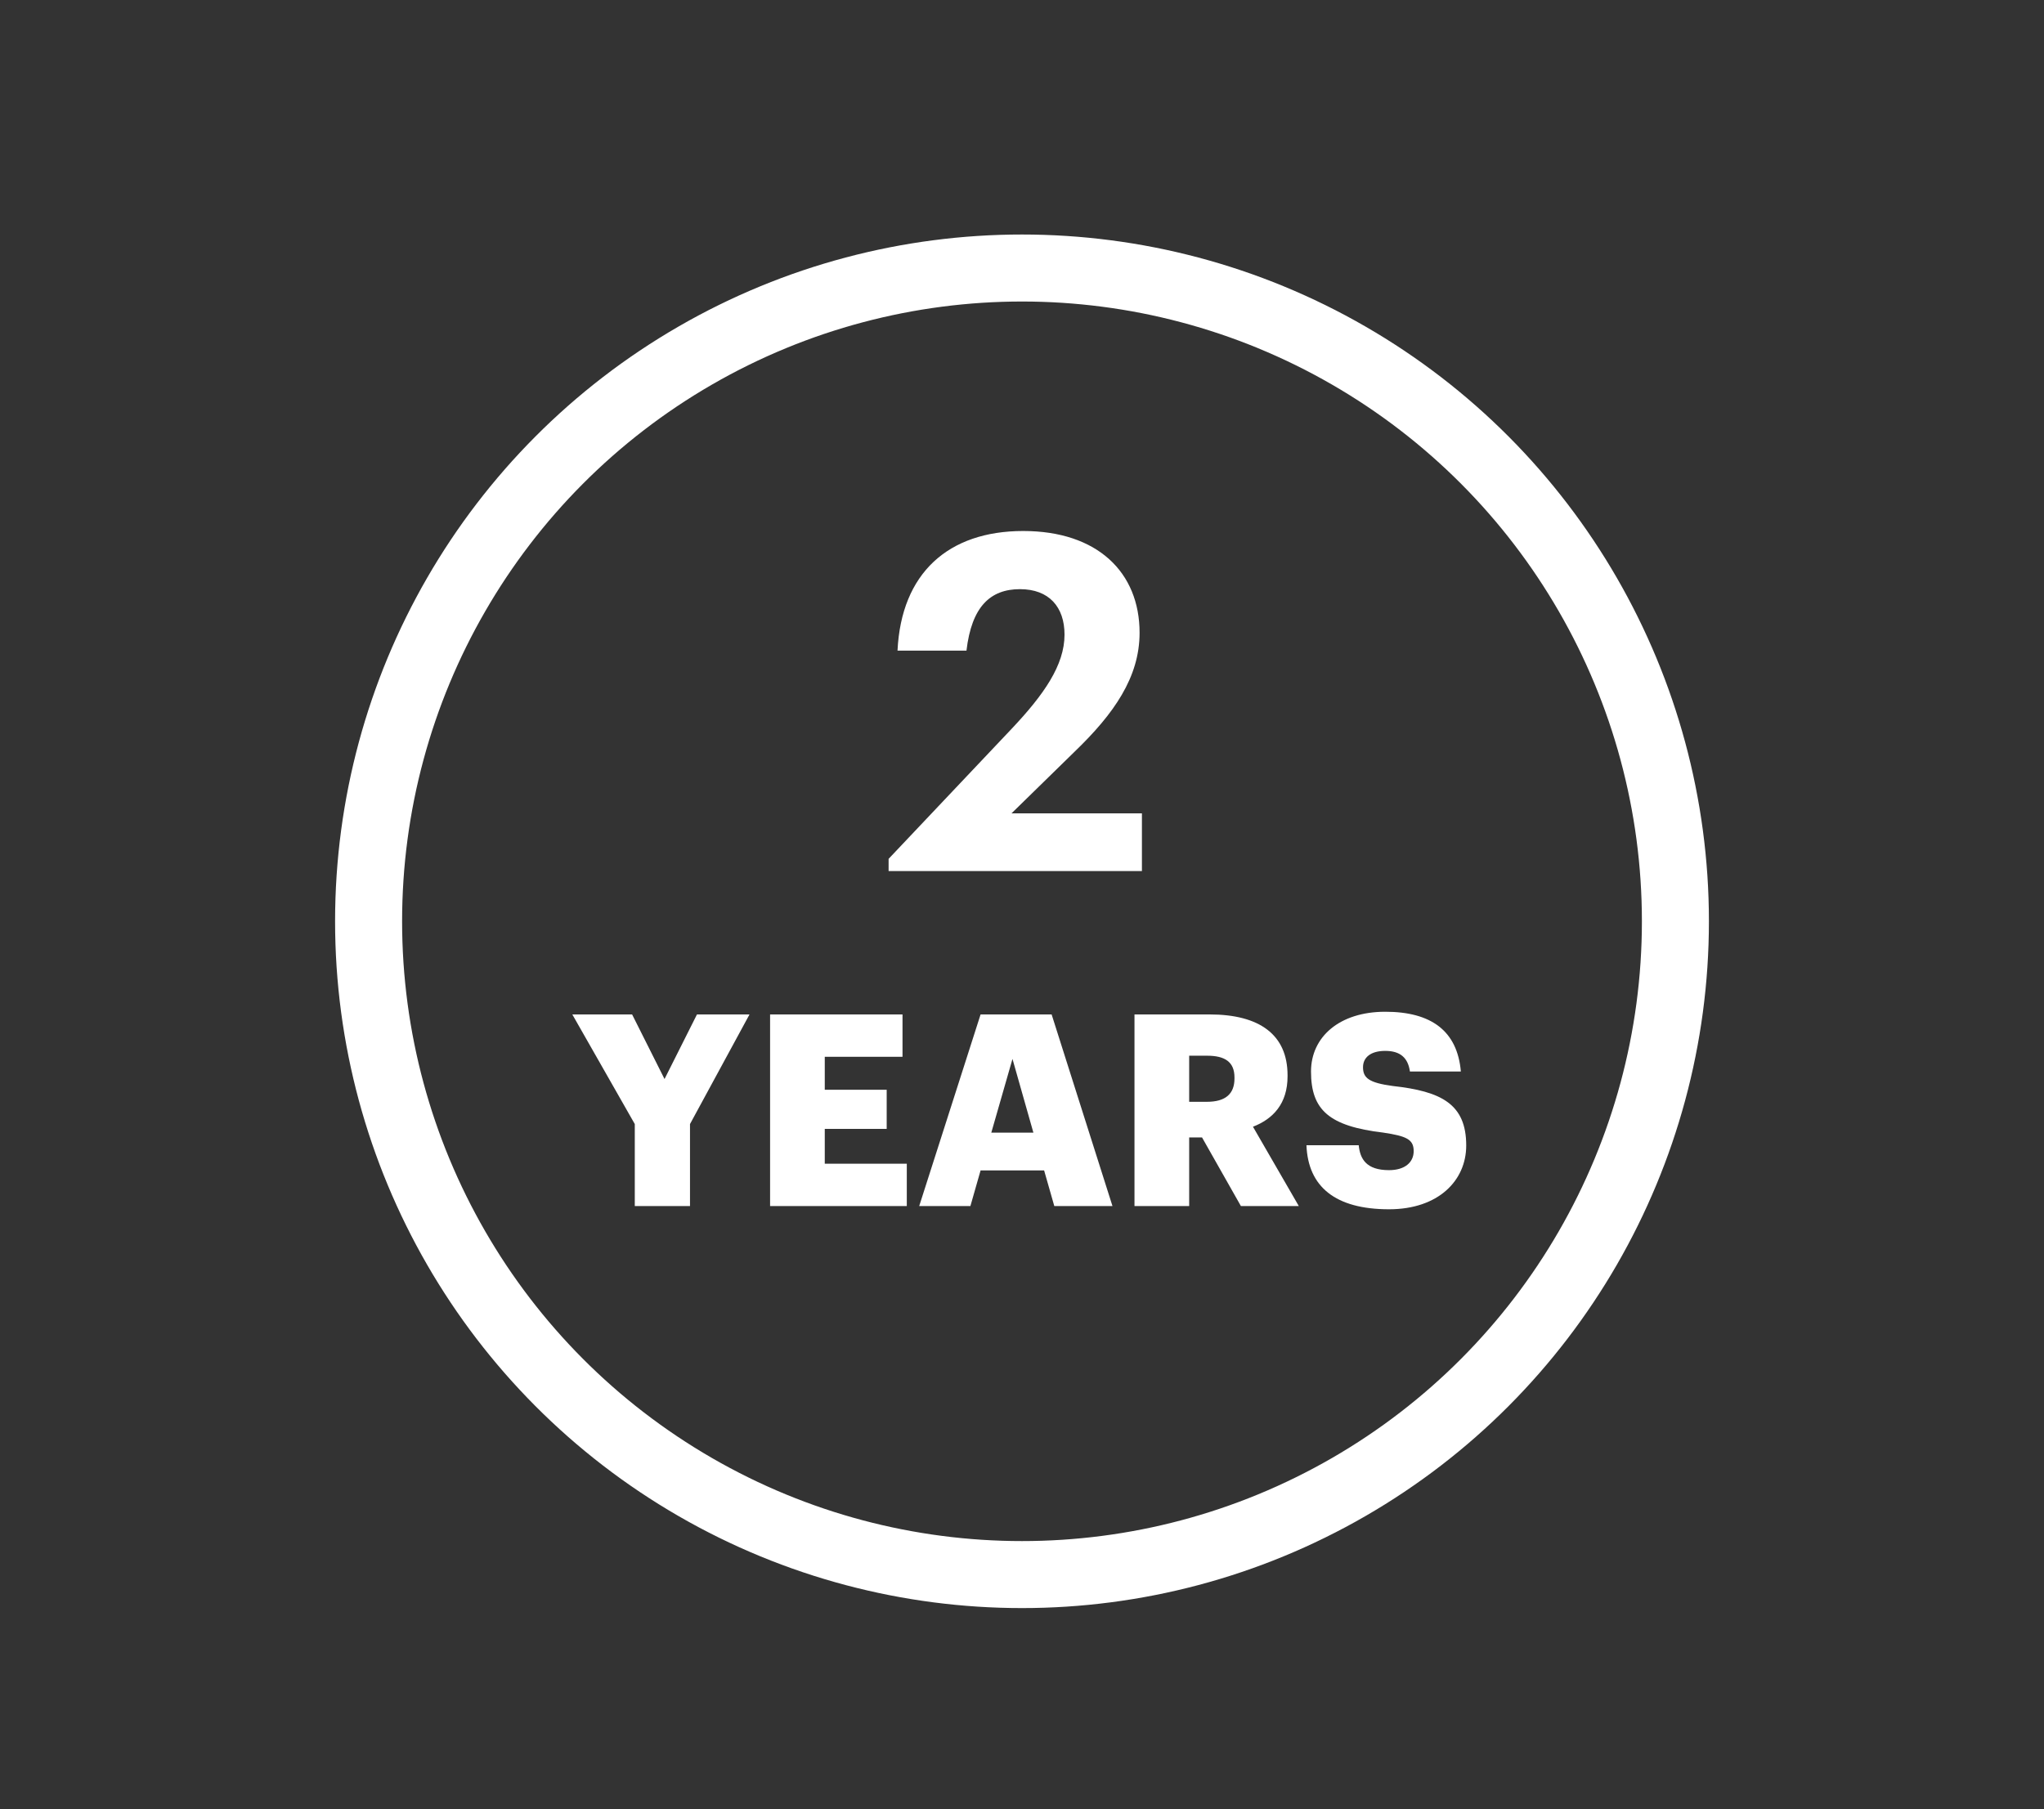 <svg width="61" height="54" viewBox="0 0 61 54" fill="none" xmlns="http://www.w3.org/2000/svg">
<rect x="0" y="0" width="61" height="54" fill="#333333" stroke="none"/>
<circle cx="30.5" cy="27.5" r="19.5" stroke="white" stroke-width="2"/>
<path d="M26.519 26V25.636L30.187 21.758C31.153 20.736 31.769 19.854 31.769 18.944C31.769 18.118 31.307 17.586 30.439 17.586C29.557 17.586 28.997 18.104 28.843 19.42H26.785C26.897 17.11 28.297 15.85 30.537 15.85C32.749 15.85 34.009 17.082 34.009 18.888C34.009 20.218 33.239 21.31 32.077 22.43L30.187 24.278H34.079V26H26.519Z" fill="white"/>
<path d="M18.944 36V33.552L17.08 30.28H18.864L19.832 32.208L20.8 30.28H22.368L20.592 33.552V36H18.944ZM22.982 36V30.28H26.934V31.544H24.614V32.528H26.462V33.696H24.614V34.736H27.062V36H22.982ZM27.432 36L29.264 30.28H31.384L33.2 36H31.464L31.16 34.936H29.264L28.96 36H27.432ZM30.216 31.608L29.584 33.808H30.84L30.216 31.608ZM33.857 36V30.28H36.097C37.593 30.28 38.425 30.888 38.425 32.096V32.128C38.425 32.944 37.993 33.4 37.393 33.632L38.761 36H37.033L35.873 33.952H35.489V36H33.857ZM35.489 32.888H36.017C36.569 32.888 36.841 32.656 36.841 32.192V32.16C36.841 31.696 36.553 31.512 36.025 31.512H35.489V32.888ZM41.453 36.096C39.853 36.096 39.037 35.424 38.989 34.184H40.549C40.589 34.592 40.773 34.928 41.453 34.928C41.925 34.928 42.189 34.696 42.189 34.36C42.189 34.008 41.973 33.912 41.285 33.808C39.669 33.616 39.125 33.136 39.125 31.984C39.125 30.952 39.973 30.2 41.341 30.2C42.717 30.2 43.493 30.776 43.597 31.984H42.077C42.021 31.576 41.789 31.368 41.341 31.368C40.901 31.368 40.677 31.568 40.677 31.856C40.677 32.176 40.853 32.32 41.565 32.416C43.013 32.576 43.757 32.952 43.757 34.192C43.757 35.24 42.925 36.096 41.453 36.096Z" fill="white"/>
</svg>
